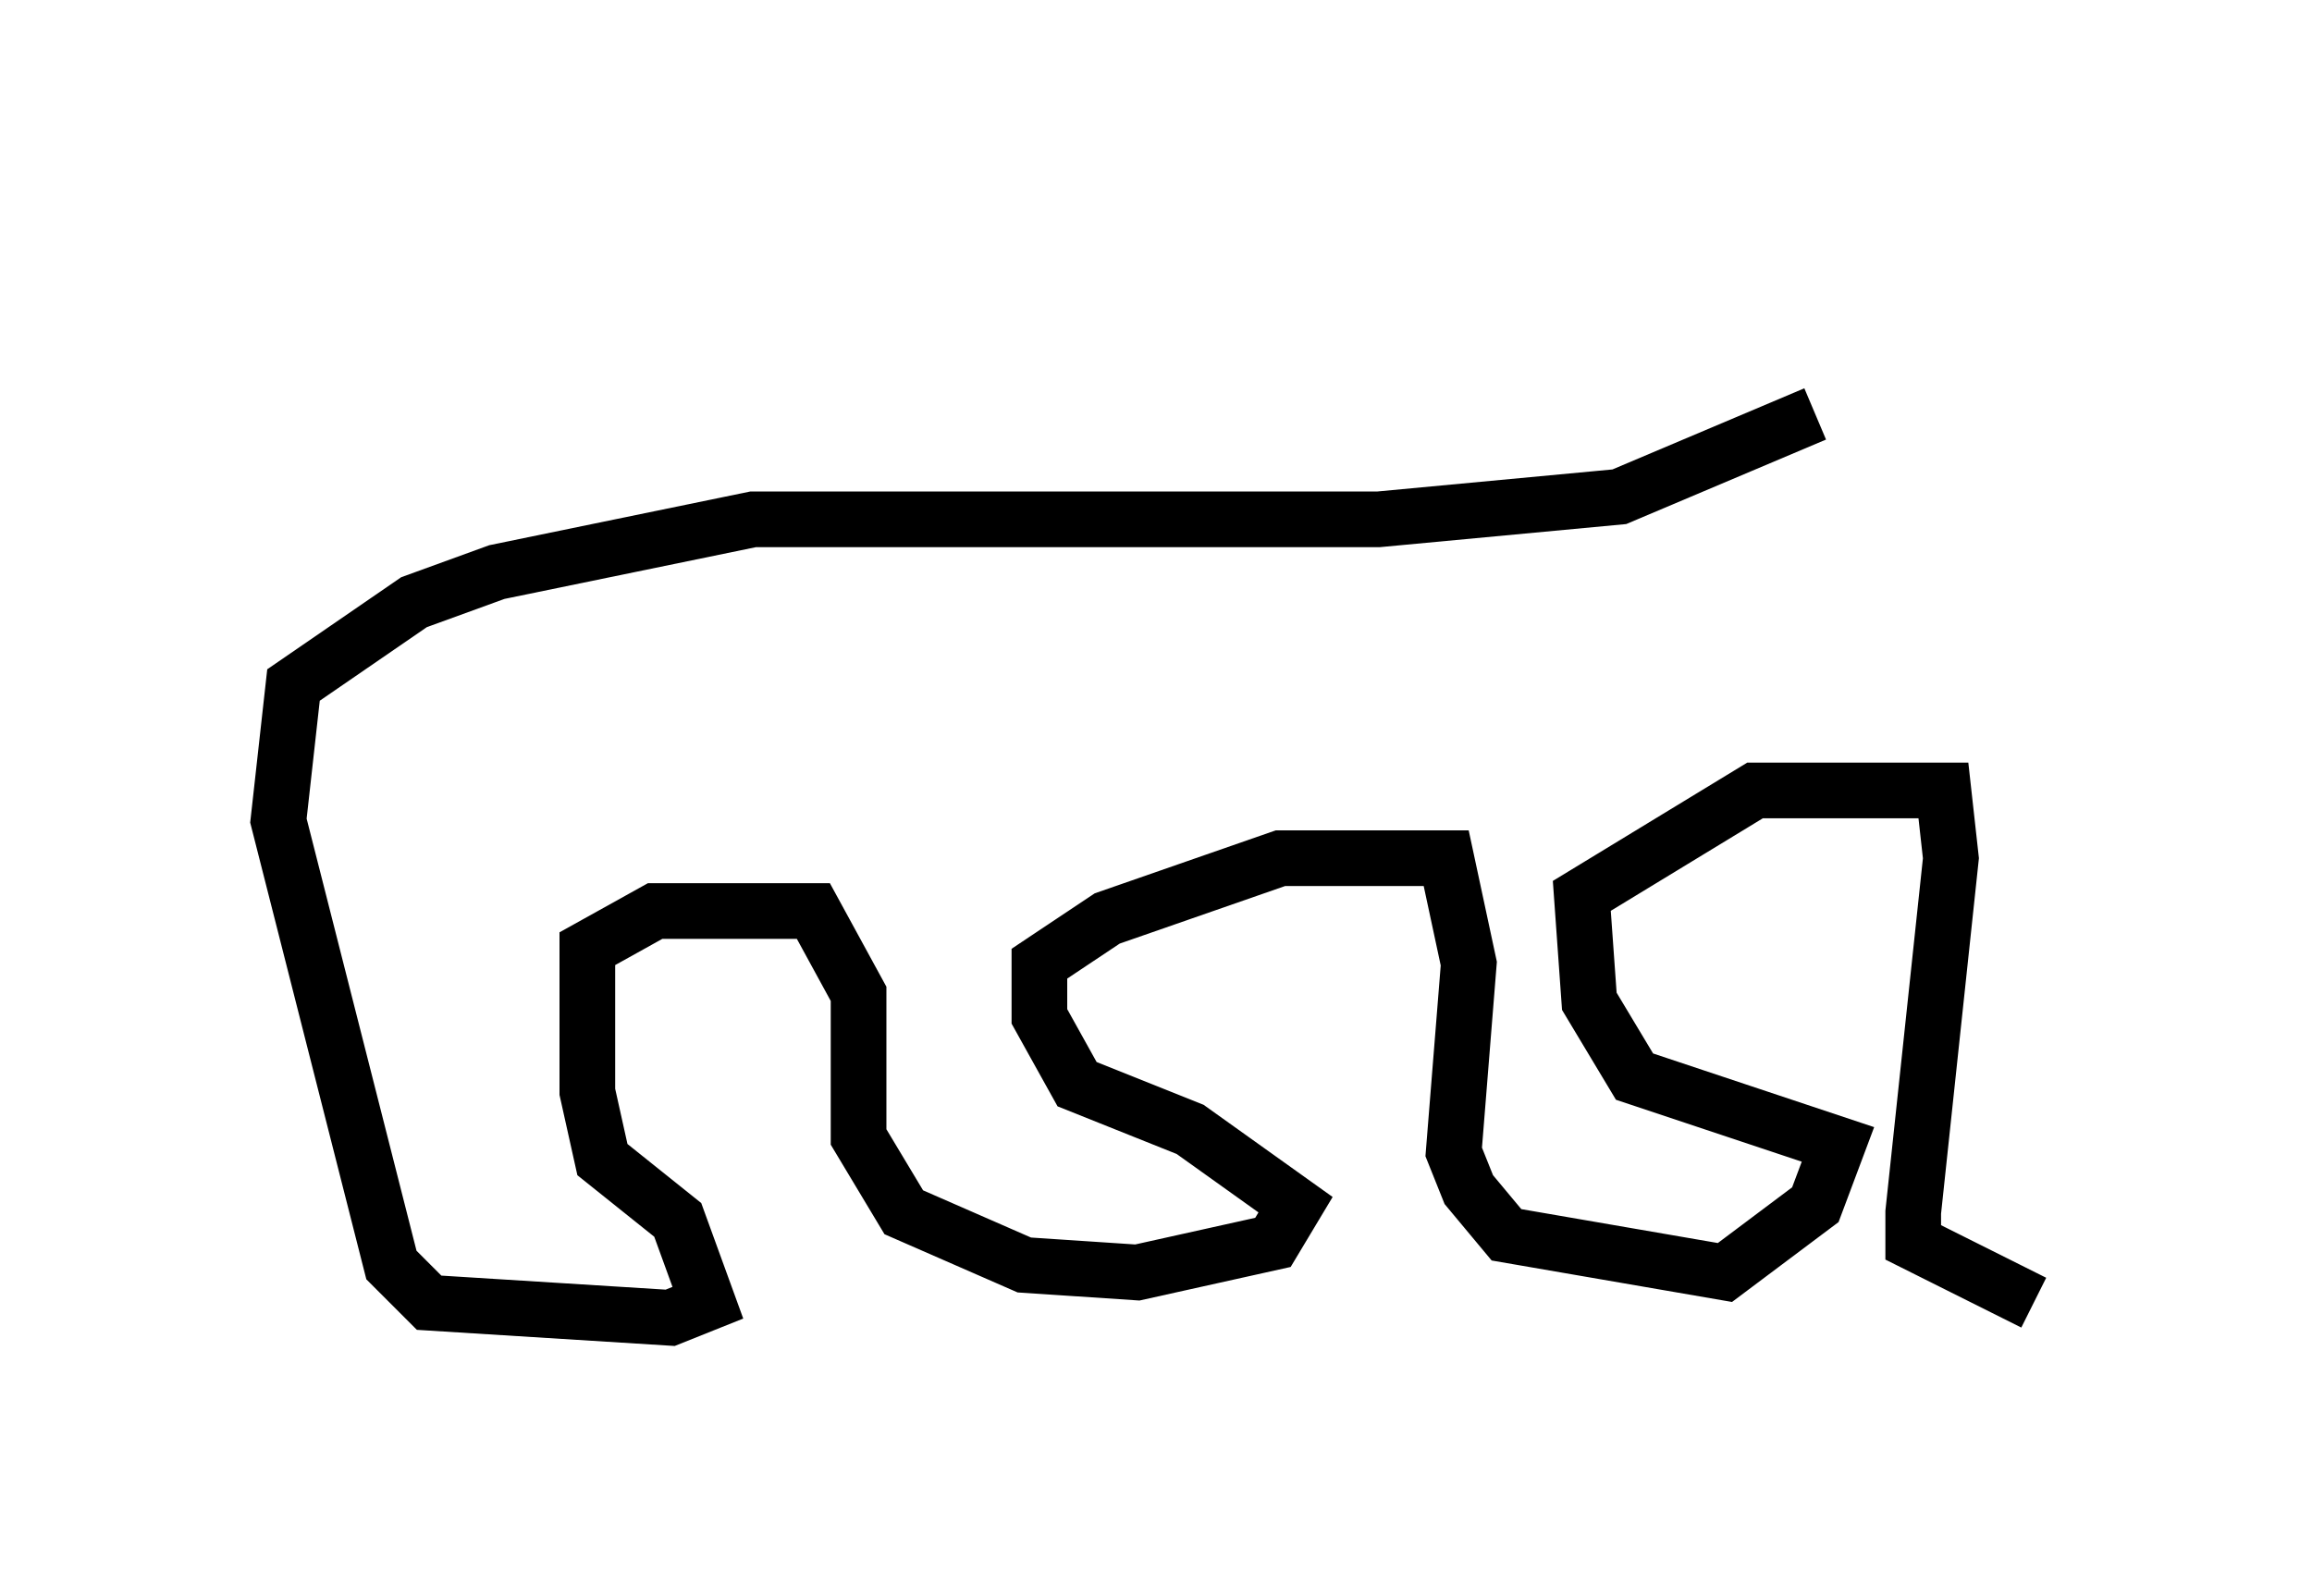 <?xml version="1.0" encoding="utf-8" ?>
<svg baseProfile="full" height="28.674" version="1.1" width="41.529" xmlns="http://www.w3.org/2000/svg" xmlns:ev="http://www.w3.org/2001/xml-events" xmlns:xlink="http://www.w3.org/1999/xlink"><defs /><rect fill="white" height="28.674" width="41.529" x="0" y="0" /><path d="M34.499, 5 m-1.894, 2.436 l-3.518, 1.488 -4.33, 0.406 l-11.231, 0.0 -4.601, 0.947 l-1.488, 0.541 -2.165, 1.488 l-0.271, 2.436 2.03, 7.984 l0.677, 0.677 4.33, 0.271 l0.677, -0.271 -0.541, -1.488 l-1.353, -1.083 -0.271, -1.218 l0.0, -2.571 1.218, -0.677 l2.842, 0.0 0.812, 1.488 l0.0, 2.571 0.812, 1.353 l2.165, 0.947 2.03, 0.135 l2.436, -0.541 0.406, -0.677 l-1.894, -1.353 -2.03, -0.812 l-0.677, -1.218 0.0, -0.947 l1.218, -0.812 3.112, -1.083 l2.977, 0.0 0.406, 1.894 l-0.271, 3.383 0.271, 0.677 l0.677, 0.812 3.924, 0.677 l1.624, -1.218 0.406, -1.083 l-3.654, -1.218 -0.812, -1.353 l-0.135, -1.894 3.112, -1.894 l3.383, 0.0 0.135, 1.218 l-0.677, 6.36 0.0, 0.541 l2.165, 1.083 " fill="none" stroke="black" stroke-width="1" /></svg>